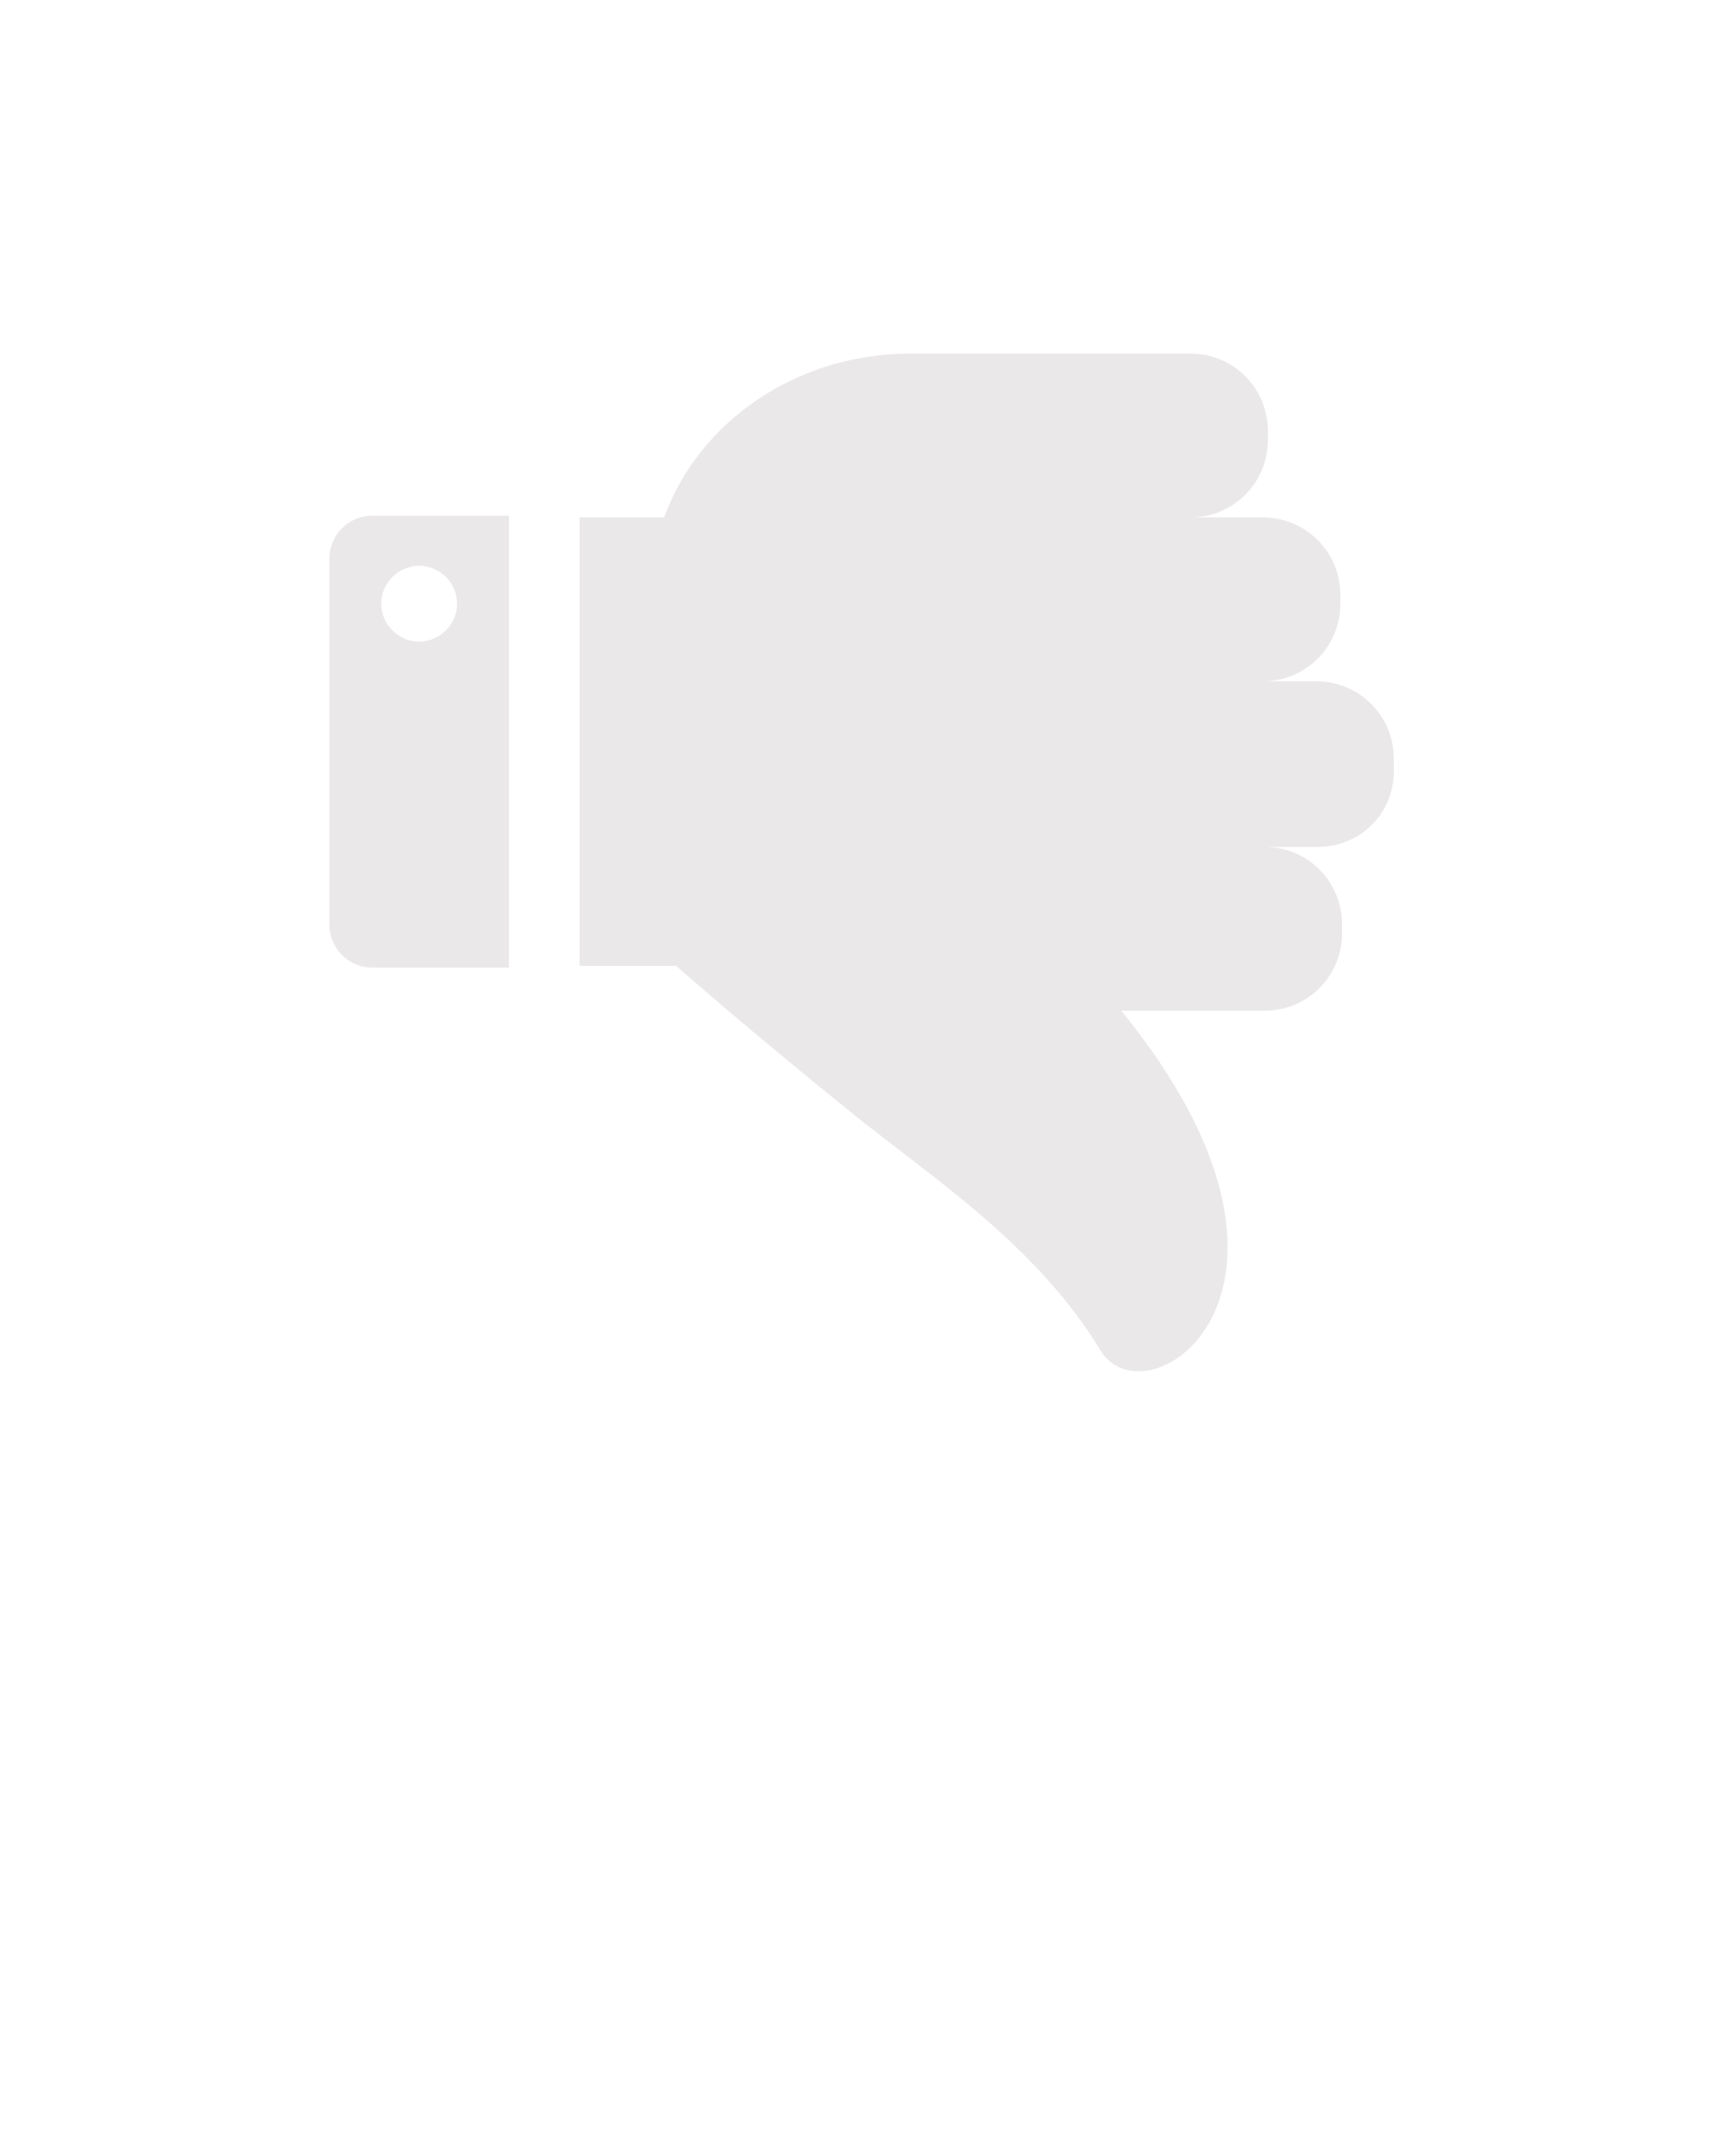 <svg xmlns="http://www.w3.org/2000/svg" xmlns:xlink="http://www.w3.org/1999/xlink" version="1.1" x="0px"  fill="#EAE8E8" y="0px" viewBox="0 0 100 125" style="enable-background:new 0 0 100 100;" xml:space="preserve"><g><path d="M80.8,44.5V44c0-2.5-2-4.5-4.5-4.5h-3.1c2.5,0,4.5-2,4.5-4.5v-0.5c0-2.5-2-4.5-4.5-4.5H69c2.5,0,4.5-2,4.5-4.5V25   c0-2.5-2-4.5-4.5-4.5H52.8l0,0c-6.7,0-12.3,4-14.3,9.5h-4.9v26h5.6c0,0,4.3,3.8,10.4,8.7c4.6,3.7,10.5,7.5,14.2,13.6   c2.7,4.4,14.4-3.5,1.2-19.7h8.3c2.5,0,4.5-2,4.5-4.5v-0.5c0-2.5-2-4.5-4.5-4.5h3.1C78.9,49.1,80.9,47.1,80.8,44.5z"/><path d="M21.6,56.1h7.9V29.9h-7.9c-1.4,0-2.5,1.1-2.5,2.5v21.2C19.1,55,20.2,56.1,21.6,56.1z M22.1,35c0-1.2,1-2.2,2.2-2.2   s2.2,1,2.2,2.2c0,1.2-1,2.2-2.2,2.2C23.1,37.2,22.1,36.2,22.1,35z"/></g></svg>